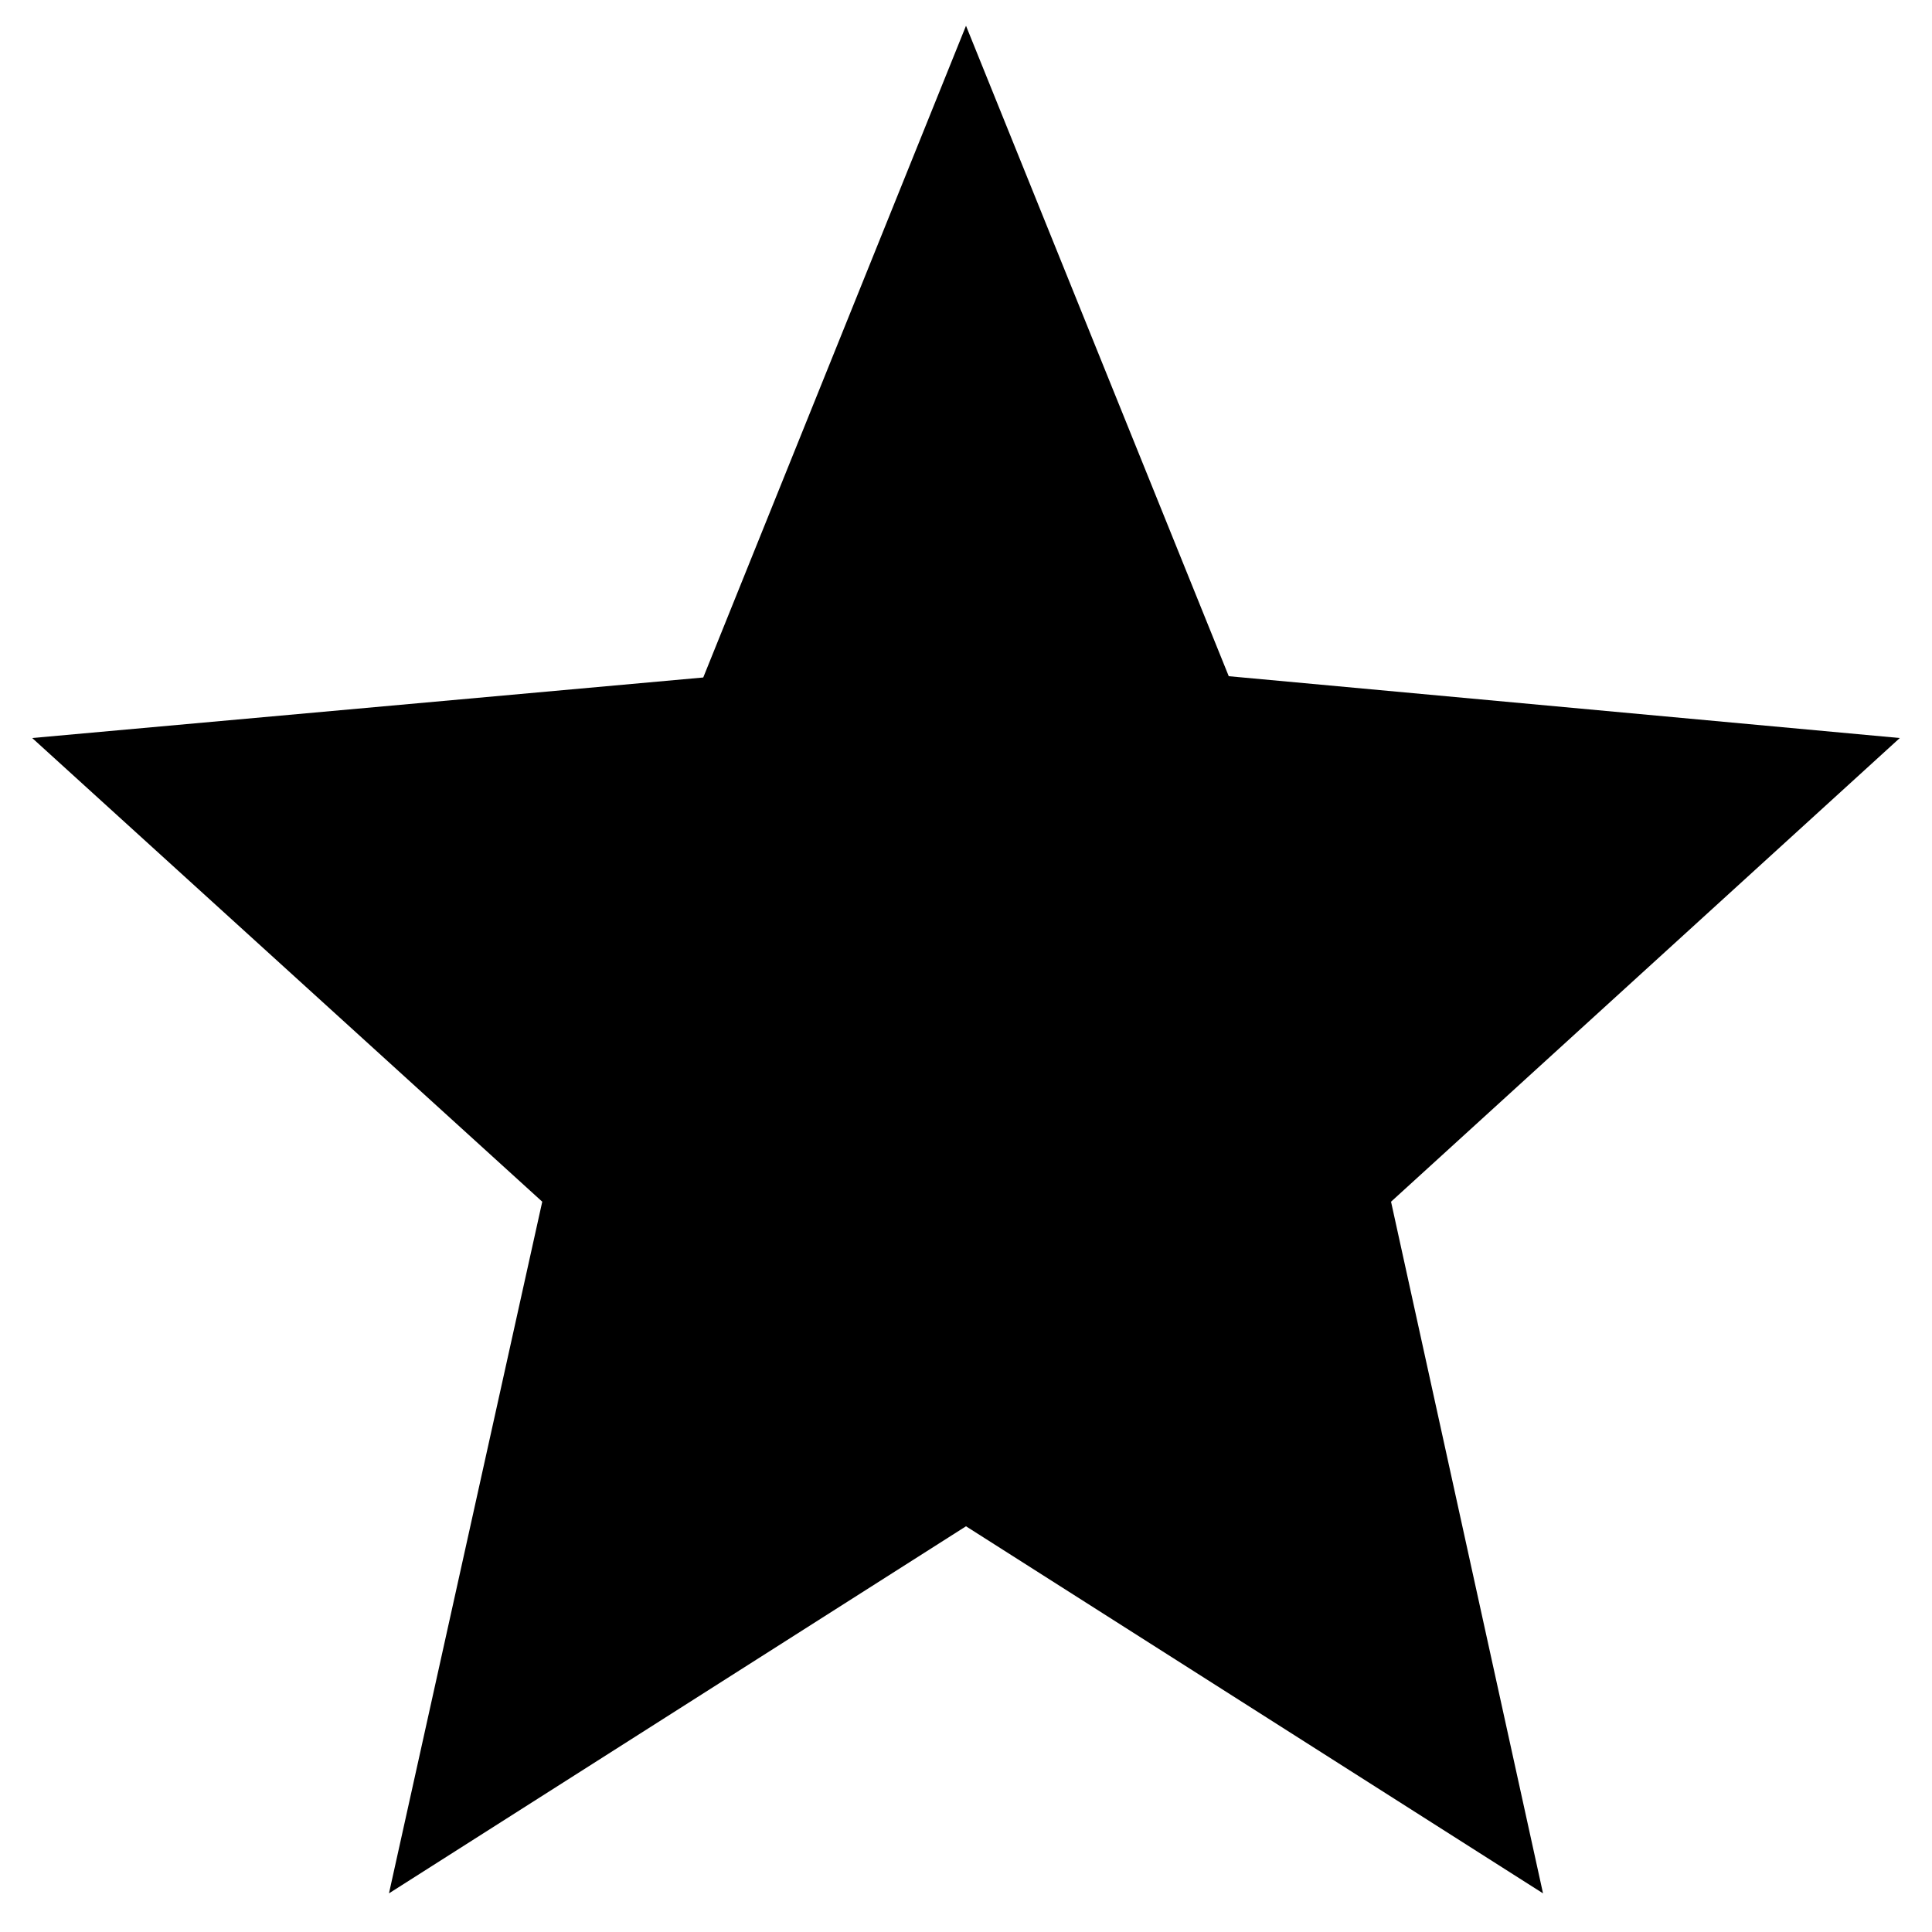<?xml version="1.0" encoding="utf-8"?>
<!-- Generator: Adobe Illustrator 22.1.0, SVG Export Plug-In . SVG Version: 6.00 Build 0)  -->
<svg version="1.1" id="Capa_1" xmlns="http://www.w3.org/2000/svg" xmlns:xlink="http://www.w3.org/1999/xlink" x="0px" y="0px"
	 viewBox="0 0 150 150" style="enable-background:new 0 0 150 150;" xml:space="preserve">
<g id="Star">
	<polygon points="147.5,57.3 95.4,52.5 75,2 54.6,52.6 2.5,57.3 42.1,93.3 30.2,147 75,118.5 119.8,147 108,93.3 	"/>
	<polygon points="75,104.3 47.7,121.6 55,88.9 30.9,66.9 62.7,64 75,33.3 87.4,64.1 119.2,67 95.1,89 102.3,121.7 	"/>
</g>
</svg>
